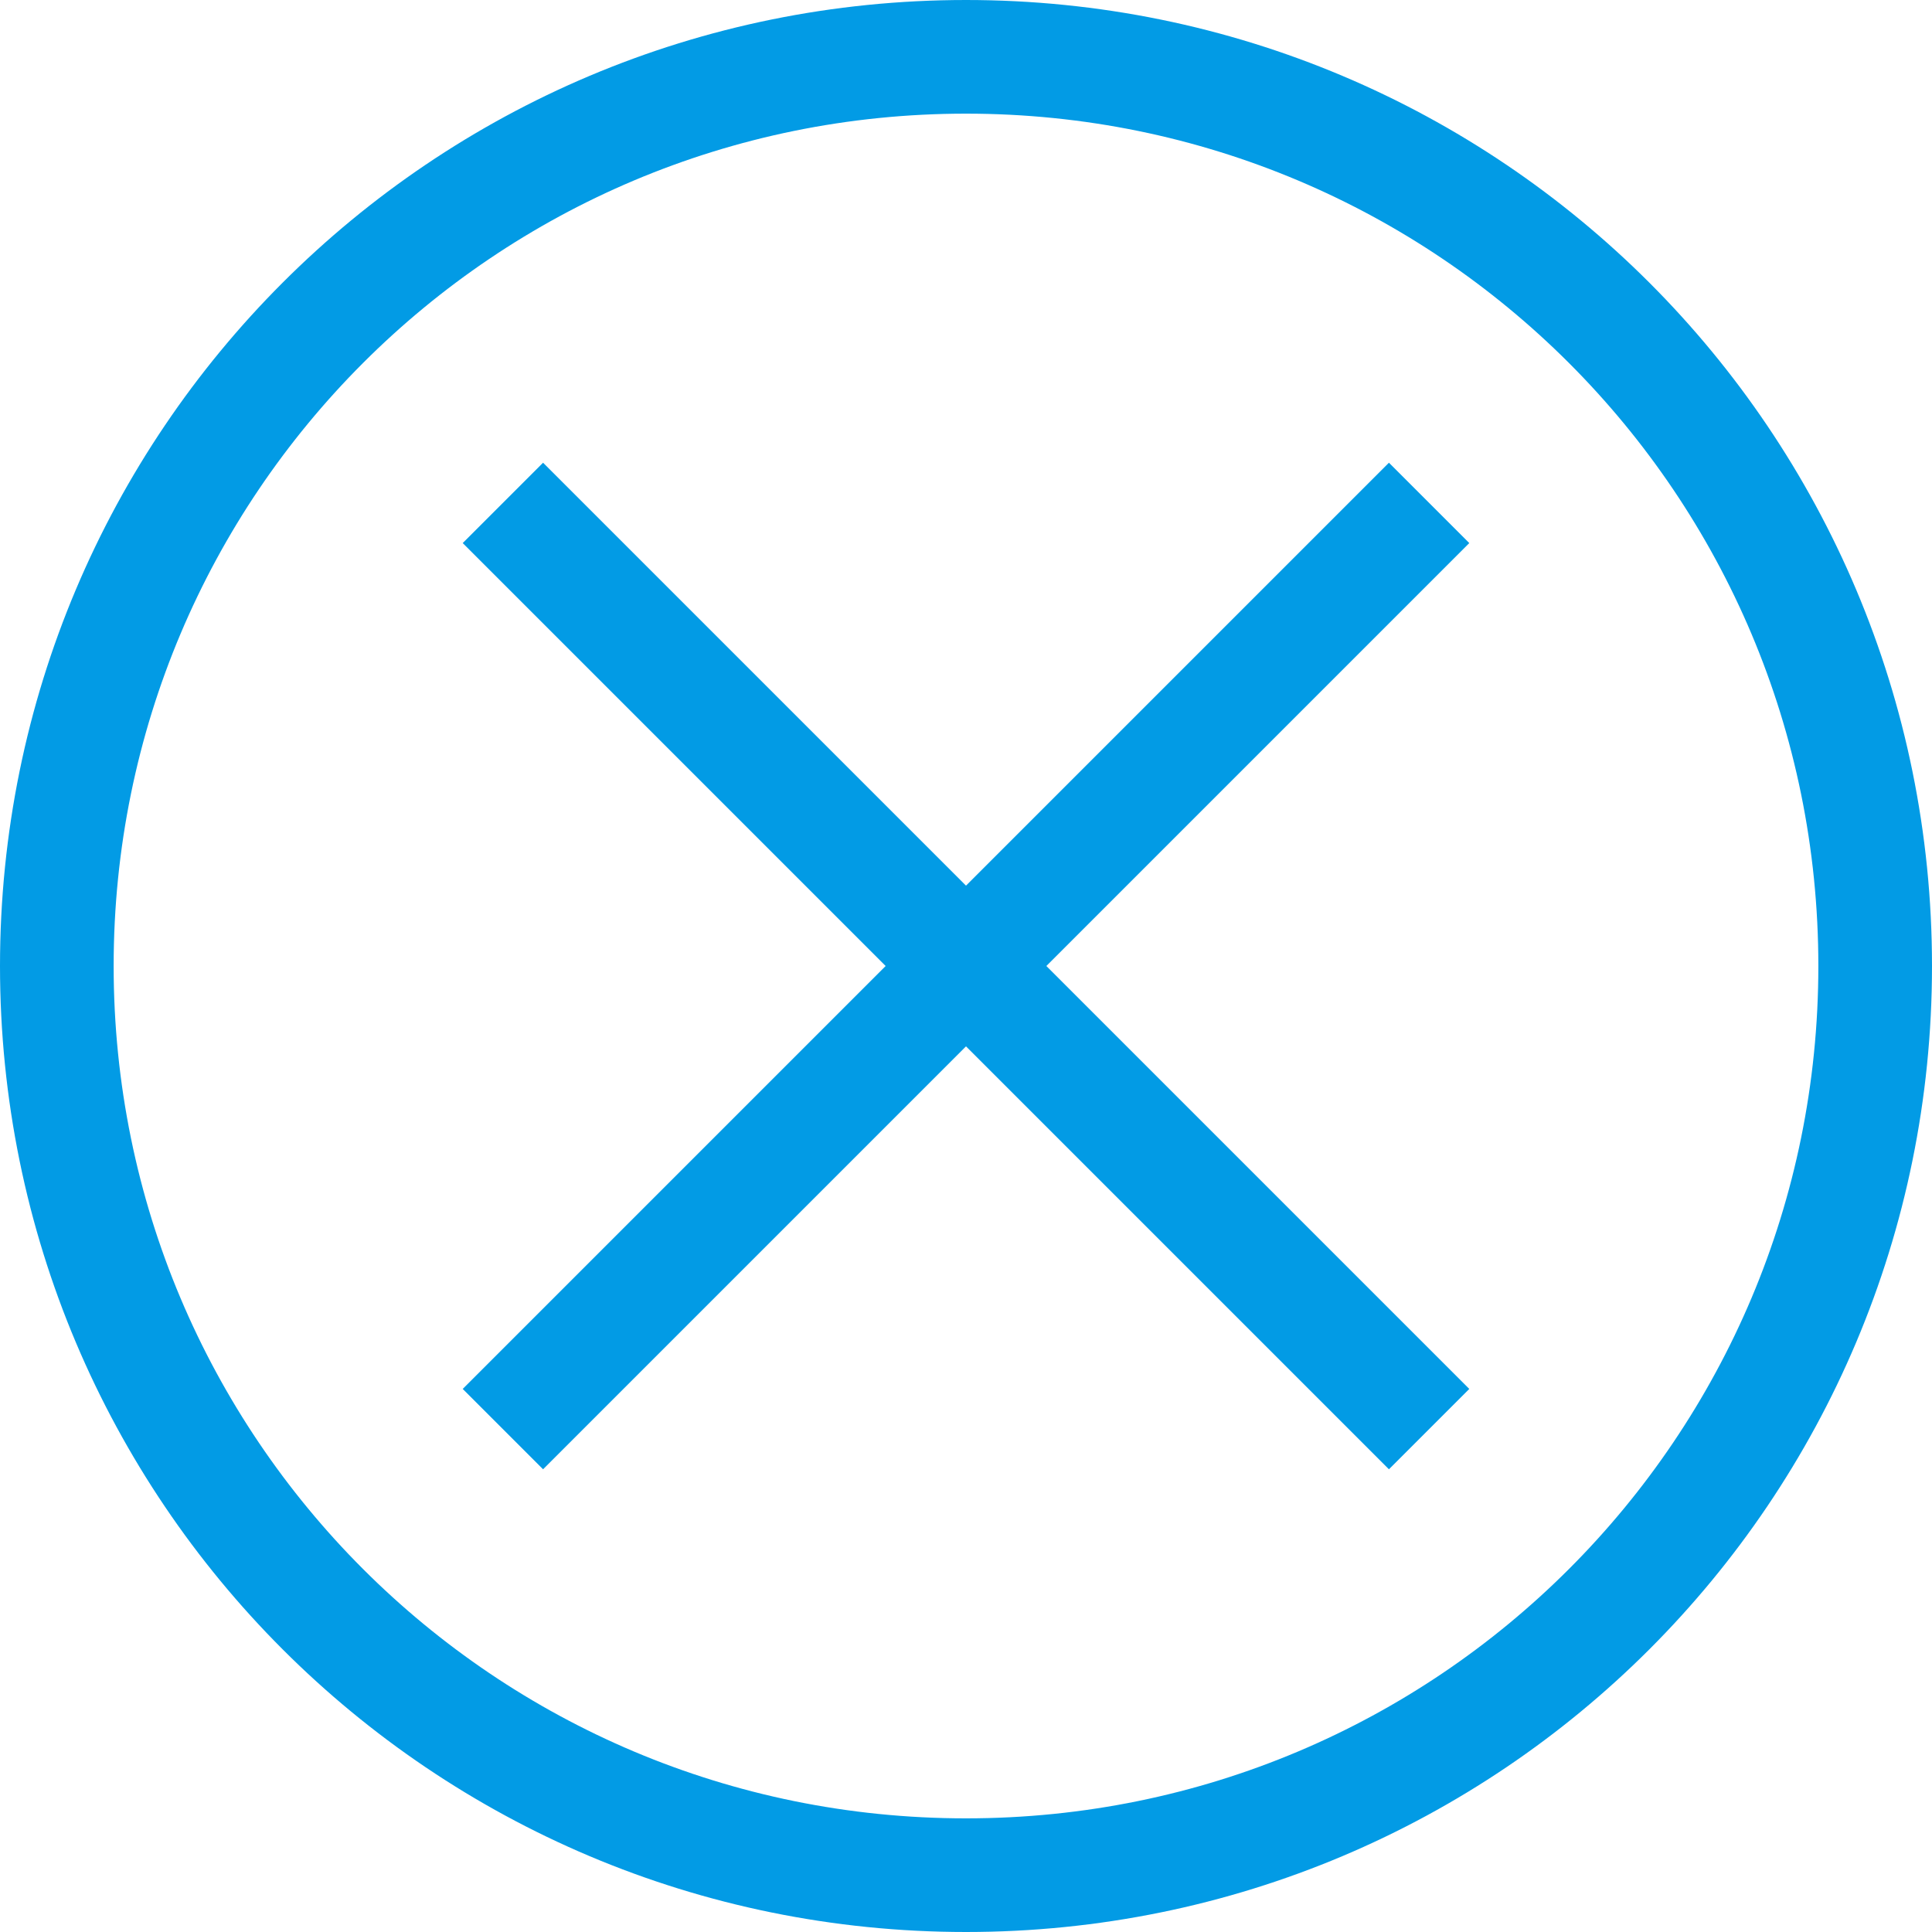 <?xml version="1.0" encoding="utf-8"?>
<!-- Generator: Adobe Illustrator 19.1.1, SVG Export Plug-In . SVG Version: 6.00 Build 0)  -->
<svg version="1.1" id="icons" xmlns="http://www.w3.org/2000/svg" xmlns:xlink="http://www.w3.org/1999/xlink" x="0px" y="0px"
	 viewBox="0 0 68 68" style="enable-background:new 0 0 68 68;" xml:space="preserve">
<g id="arrow-large-r">
</g>
<g id="link-external">
</g>
<g id="link-list">
</g>
<g id="download">
</g>
<g id="info">
</g>
<g id="close">
	<path style="fill:none;stroke:#029BE5;stroke-width:4;stroke-miterlimit:10;" d="M34,66L34,66C16.3,66,2,51.7,2,34v0
		C2,16.3,16.3,2,34,2h0c17.7,0,32,14.3,32,32v0C66,51.7,51.7,66,34,66z"/>
	<g>
		<line style="fill:none;stroke:#029BE5;stroke-width:4;stroke-miterlimit:10;" x1="50.3" y1="17.7" x2="17.7" y2="50.3"/>
		<line style="fill:none;stroke:#029BE5;stroke-width:4;stroke-miterlimit:10;" x1="17.7" y1="17.7" x2="50.3" y2="50.3"/>
	</g>
</g>
<g id="dismiss">
</g>
<g id="search">
</g>
<g id="filter-open">
</g>
<g id="filter-close">
</g>
<g id="fail">
</g>
<g id="pass">
</g>
<g id="smart-t-fail">
</g>
<g id="smart-r-fail">
</g>
<g id="smart-a-fail">
</g>
<g id="smart-m-fail">
</g>
<g id="smart-s-fail">
	<g id="smart-s-fail_1_">
	</g>
</g>
<g id="smart-t">
</g>
<g id="smart-r">
</g>
<g id="smart-a">
</g>
<g id="smart-m">
</g>
<g id="smart-s">
	<g id="smart-s_1_">
	</g>
</g>
<g id="hrc-logo">
</g>
</svg>
